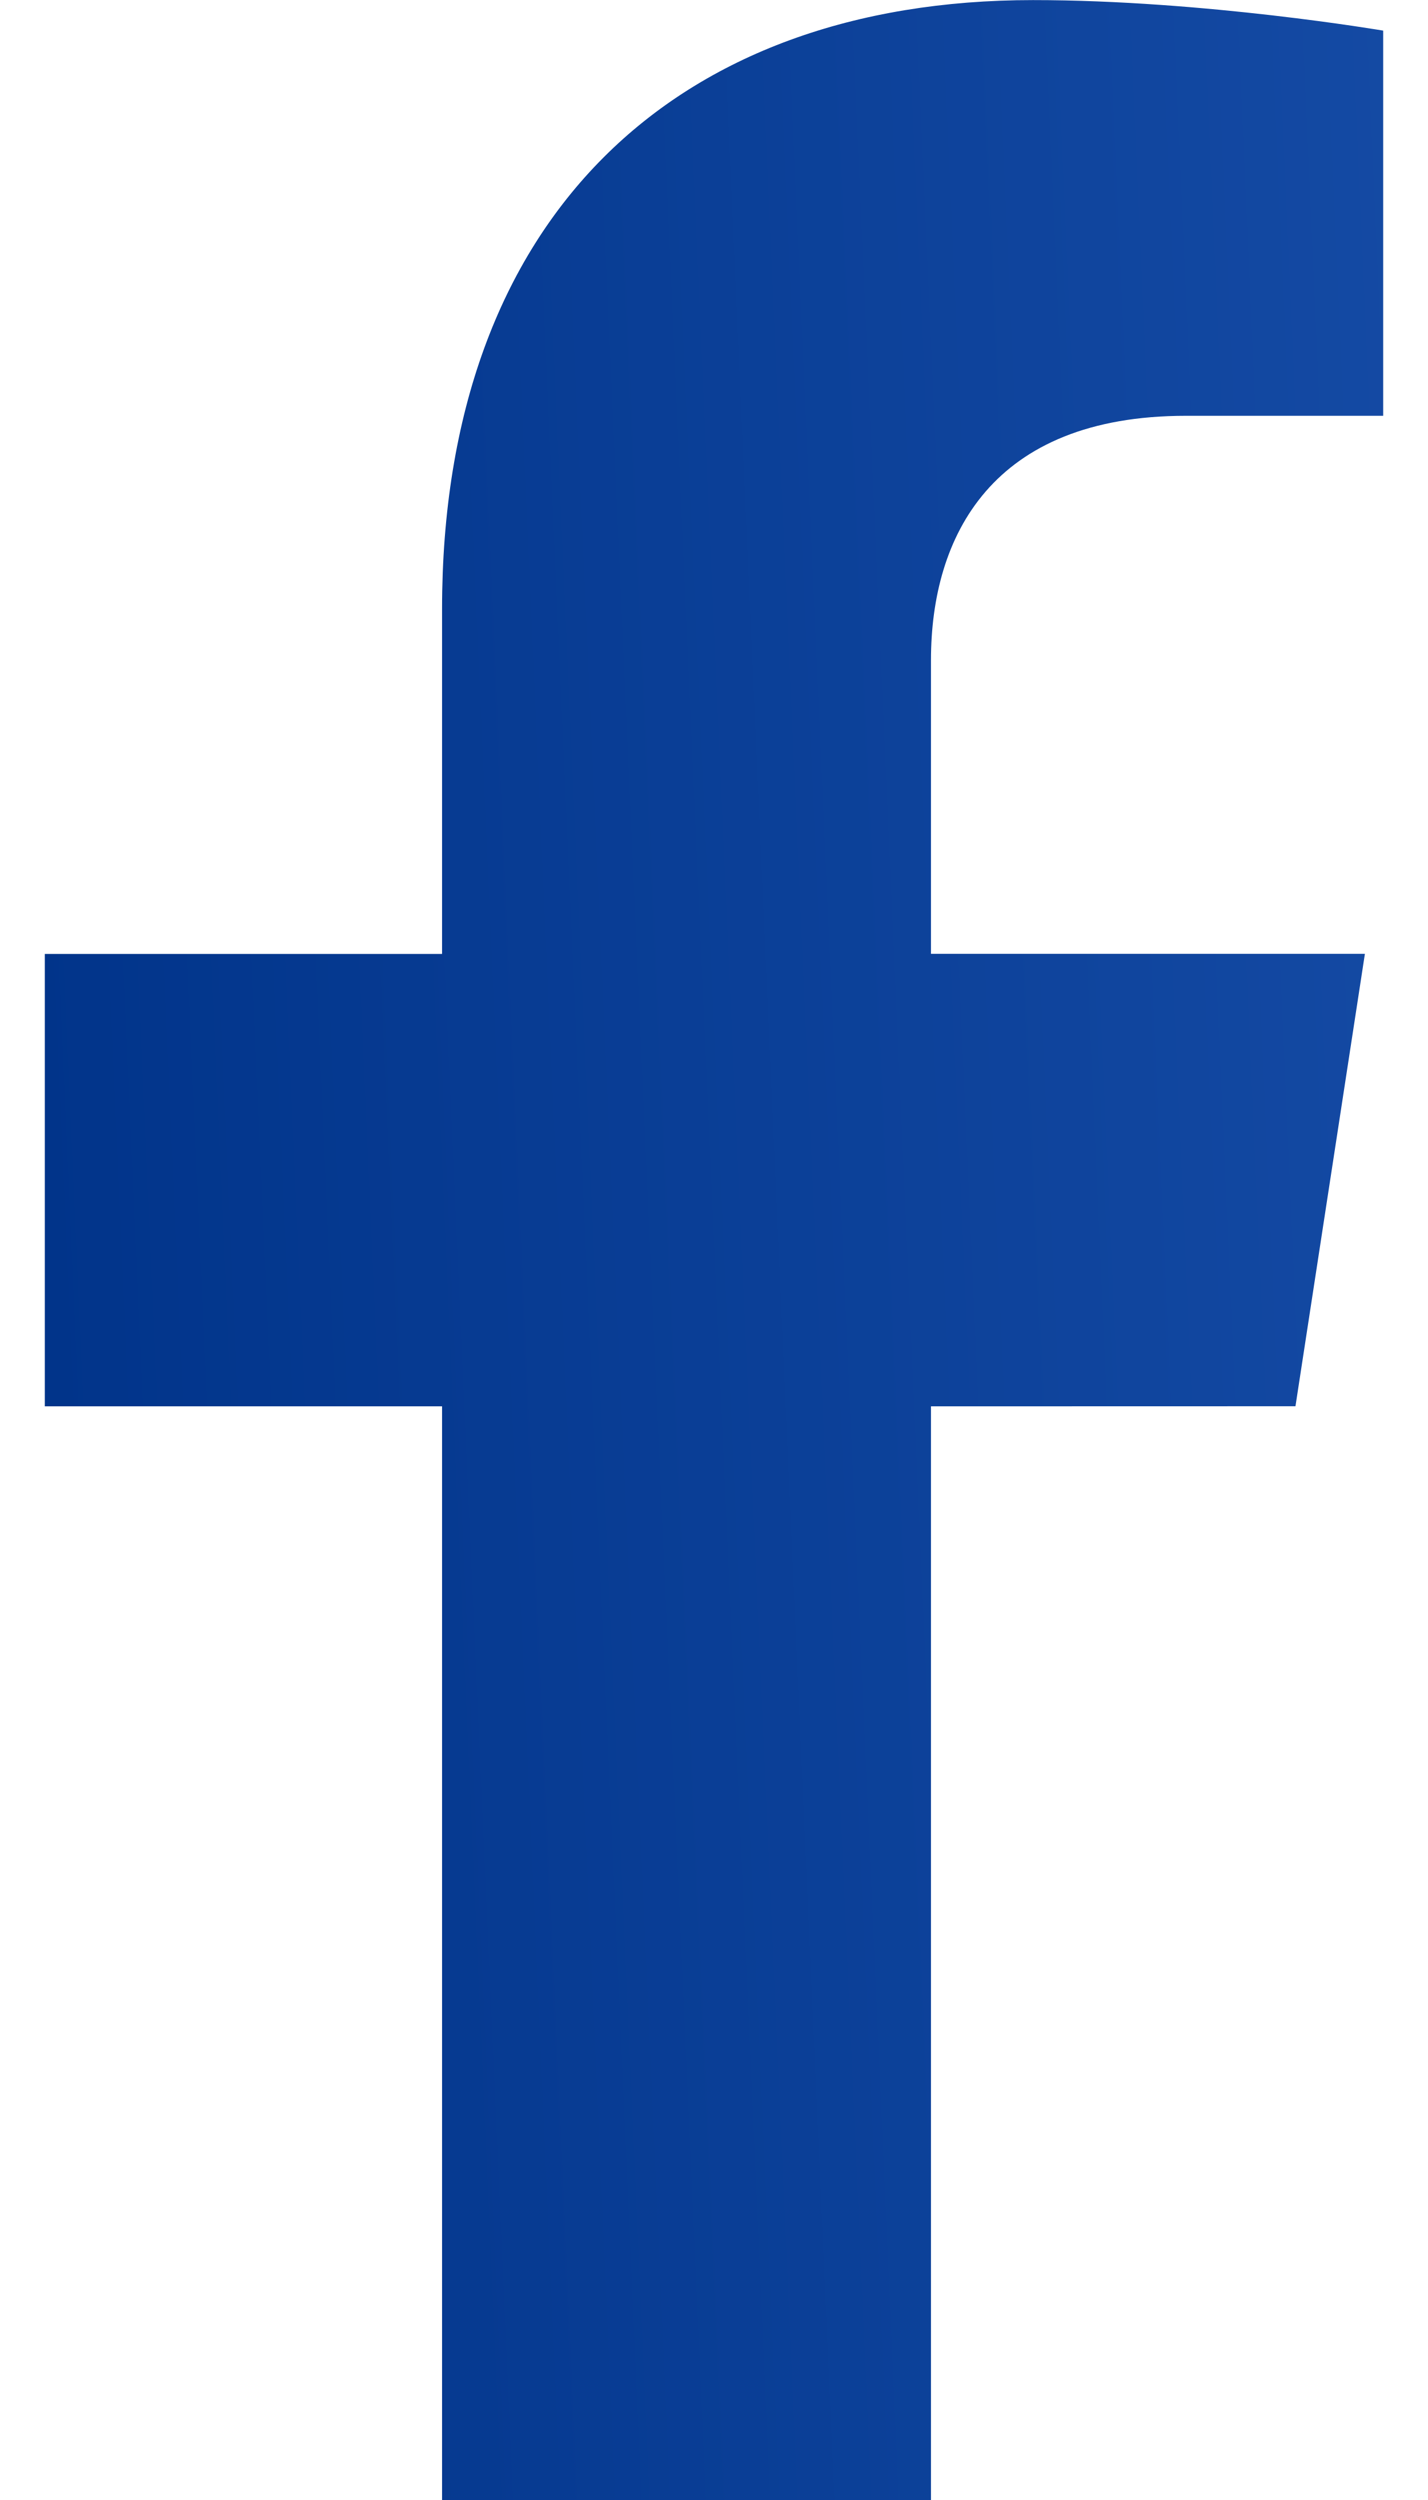<svg width="16" height="28" viewBox="0 0 16 28" fill="none" xmlns="http://www.w3.org/2000/svg">
<path d="M14.515 15.75L15.293 10.683H10.431V7.395C10.431 6.009 11.11 4.657 13.288 4.657H15.498V0.343C15.498 0.343 13.492 0.001 11.574 0.001C7.57 0.001 4.953 2.428 4.953 6.822V10.684H0.502V15.751H4.953V28.001H10.431V15.751L14.515 15.75Z" fill="url(#paint0_linear_645_15520)"/>
<defs>
<linearGradient id="paint0_linear_645_15520" x1="16.237" y1="-3.032" x2="-0.277" y2="-2.295" gradientUnits="userSpaceOnUse">
<stop stop-color="#154BA5"/>
<stop offset="1" stop-color="#01348A"/>
</linearGradient>
</defs>
</svg>
